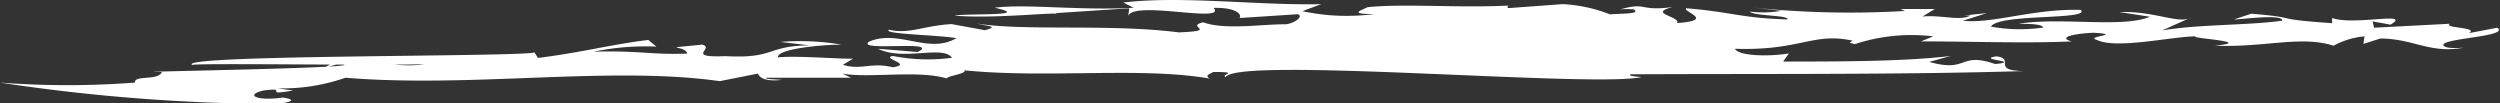 <svg xmlns="http://www.w3.org/2000/svg" viewBox="0 0 138.94 5.73"><rect x="0" y="0" width="138.94" height="5.73" fill="#333333" stroke="none"/><defs><style>.cls-1{fill:#fff;}</style></defs><title>line0</title><g id="Capa_2" data-name="Capa 2"><g id="Layer_1" data-name="Layer 1"><path id="_Trazado_" data-name="&lt;Trazado&gt;" class="cls-1" d="M0,4.59a49.34,49.34,0,0,0,7.5,0C7.45,4.15,8.79,4.51,9,4c-3.32,0,12.47-.22,9.84-.45l-.8.21.85-.5c1.58.14,3.72.56,4.81.27.29.17-13.51-.06-13,.09-1.19-.59,18.51-.45,19-.71l.2.31c2.47-.31,4.06-.75,6.13-1l.45.37a14.26,14.26,0,0,0-3.48.28c2.67-.06,3.15.18,5.19.11-.05-.48-1.74-.24.84-.5.73.21-1,.73,1.29.64,2.77.15,2.25-.57,4.67-.6l-1.62-.19a13.75,13.75,0,0,1,3.4.15c-1,0-3.59.22-3.54.71,1-.11,3.29.09,4.18.07l-.56.34c1,.32,1.55-.16,2.77.14,1.17-.18-.68-.49,0-.63a10,10,0,0,0,3.29.1c-.52-.72-2.7.2-4.11-.5L51,2.89c1.37-.69-3.43,0-2.71-.57,1.64-.72,3.32.72,4.86-.2-1-.18-4.16-.22-3.74-.47,1.11.27,1.93-.23,3.48-.31l1.85.34c.8-.22.16-.22-.45-.37,2.73.43,7.37,0,11.22.49,2.3-.09.3-.31,1.36-.56,1.2.44,3.28.1,4.55.11.37,0,1.07-.39.72-.56L68.89,1c.16-.23-.29-.6-1.44-.56C68.21,1.32,63,0,62.7.89l.06-.43-4.1.27.12.06c0-.15-3.47.27-5.73.08.66-.14,4.44.05,2.23-.44C57,.2,60,.6,63,.43L62.43.14c3.23-.39,7.46.17,11,.09L72.38.62a11.68,11.68,0,0,0,4,.16C74.89.79,75.68.57,76,.4,78,.19,81,.45,83.84.31c0,0-.14.08,0,.14l3-.22A8.24,8.24,0,0,1,89.48.8c.51-.06,1.78,0,1.31-.28a4.7,4.7,0,0,0-.73,0c1.5-.43,1,.13,2.91-.13-1.45.36.43.52.24.89,2.19-.15.23-.65.51-.82,2.63.22,3,.54,5.61.62C99.49.84,97.46.9,97.24.64A5.72,5.72,0,0,0,99,.6L97.4.42a52.39,52.39,0,0,0,8.47.19L105.63.5l1.9,0-.69.42c1-.11,2.11.27,2.67-.06l-.37,0,1.28-.13-1.33.42c1.63.19,3.91-.68,6.56-.6.55.58-4.59.19-5,.93a9,9,0,0,0,2.91.05c-.1-.2-.74-.2-1.37-.21,2.34-.38,5.8.25,7.29-.39L117.79.67c2-.07,3.32.71,4,.29l-1.62.73c2.08-.35,4.73-.27,6.67-.54.06-.43-2.79,0-2.65-.08l.93-.31c3,.26.85.27,4.49.53l0-.29c1.21.44,4.49-.39,3.25.37l-1-.18.08.35,4.22-.22c-.42.25,1.62.18,1.06.52l1.57-.3c.69.49-2.87.57-3,.94,0,.23.78.2,1.14.17-1.88.35-2.78-.5-4.64-.51l-.94.3.06-.42a4.43,4.43,0,0,0-1.72.52c-1.82-.58-3.82.11-6.59,0,2.31-.23-1.47-.41-1.07-.52-1.27,0-4.42.73-5.49.2-.73-.2,1.57-.29-.19-.4-1.15.05-2,.27-1.21.48-2.56.12-5.59,0-8.38,0l.68-.28a10.08,10.08,0,0,0-4.38.44c-.24-.12-.38,0-.1-.2-2.21-.48-2.88.57-6.54.45.2.4,1.84.45,3,.26l-.32.45c3.17,0,6.73,0,9.31-.31l-1.19.33c2.2.62,1.61-.58,3.67.12,1.54-.16-1.11-.24.06-.43,1.08.14-.31.79,1.52.82-6.87.21-14.67.14-21.86.18-.13.09.24.12.62.15-2.51.61-22.42-1.14-23.11,0C67.79,4.14,69,4,67.43,4c-.14.09-.54.2-.18.37-3.84-.67-9,0-13.64-.46.09.2-.94.3-1,.45-1.57-.48-4.31,0-5.79-.27l.47.23-4.7,0c-.14.08.49.09.87.12-1,.11-1.25-.15-1.34-.35L40,4.51c-6.08-.86-13.78.39-20.8-.19a10.67,10.67,0,0,1-3.78.59l.87.12c-1.84.32-.1-.2-1.65,0-1.06.25-.35.6,1.08.39.88.14.33.27-.31.36A105,105,0,0,1,0,4.59"/></g></g></svg>